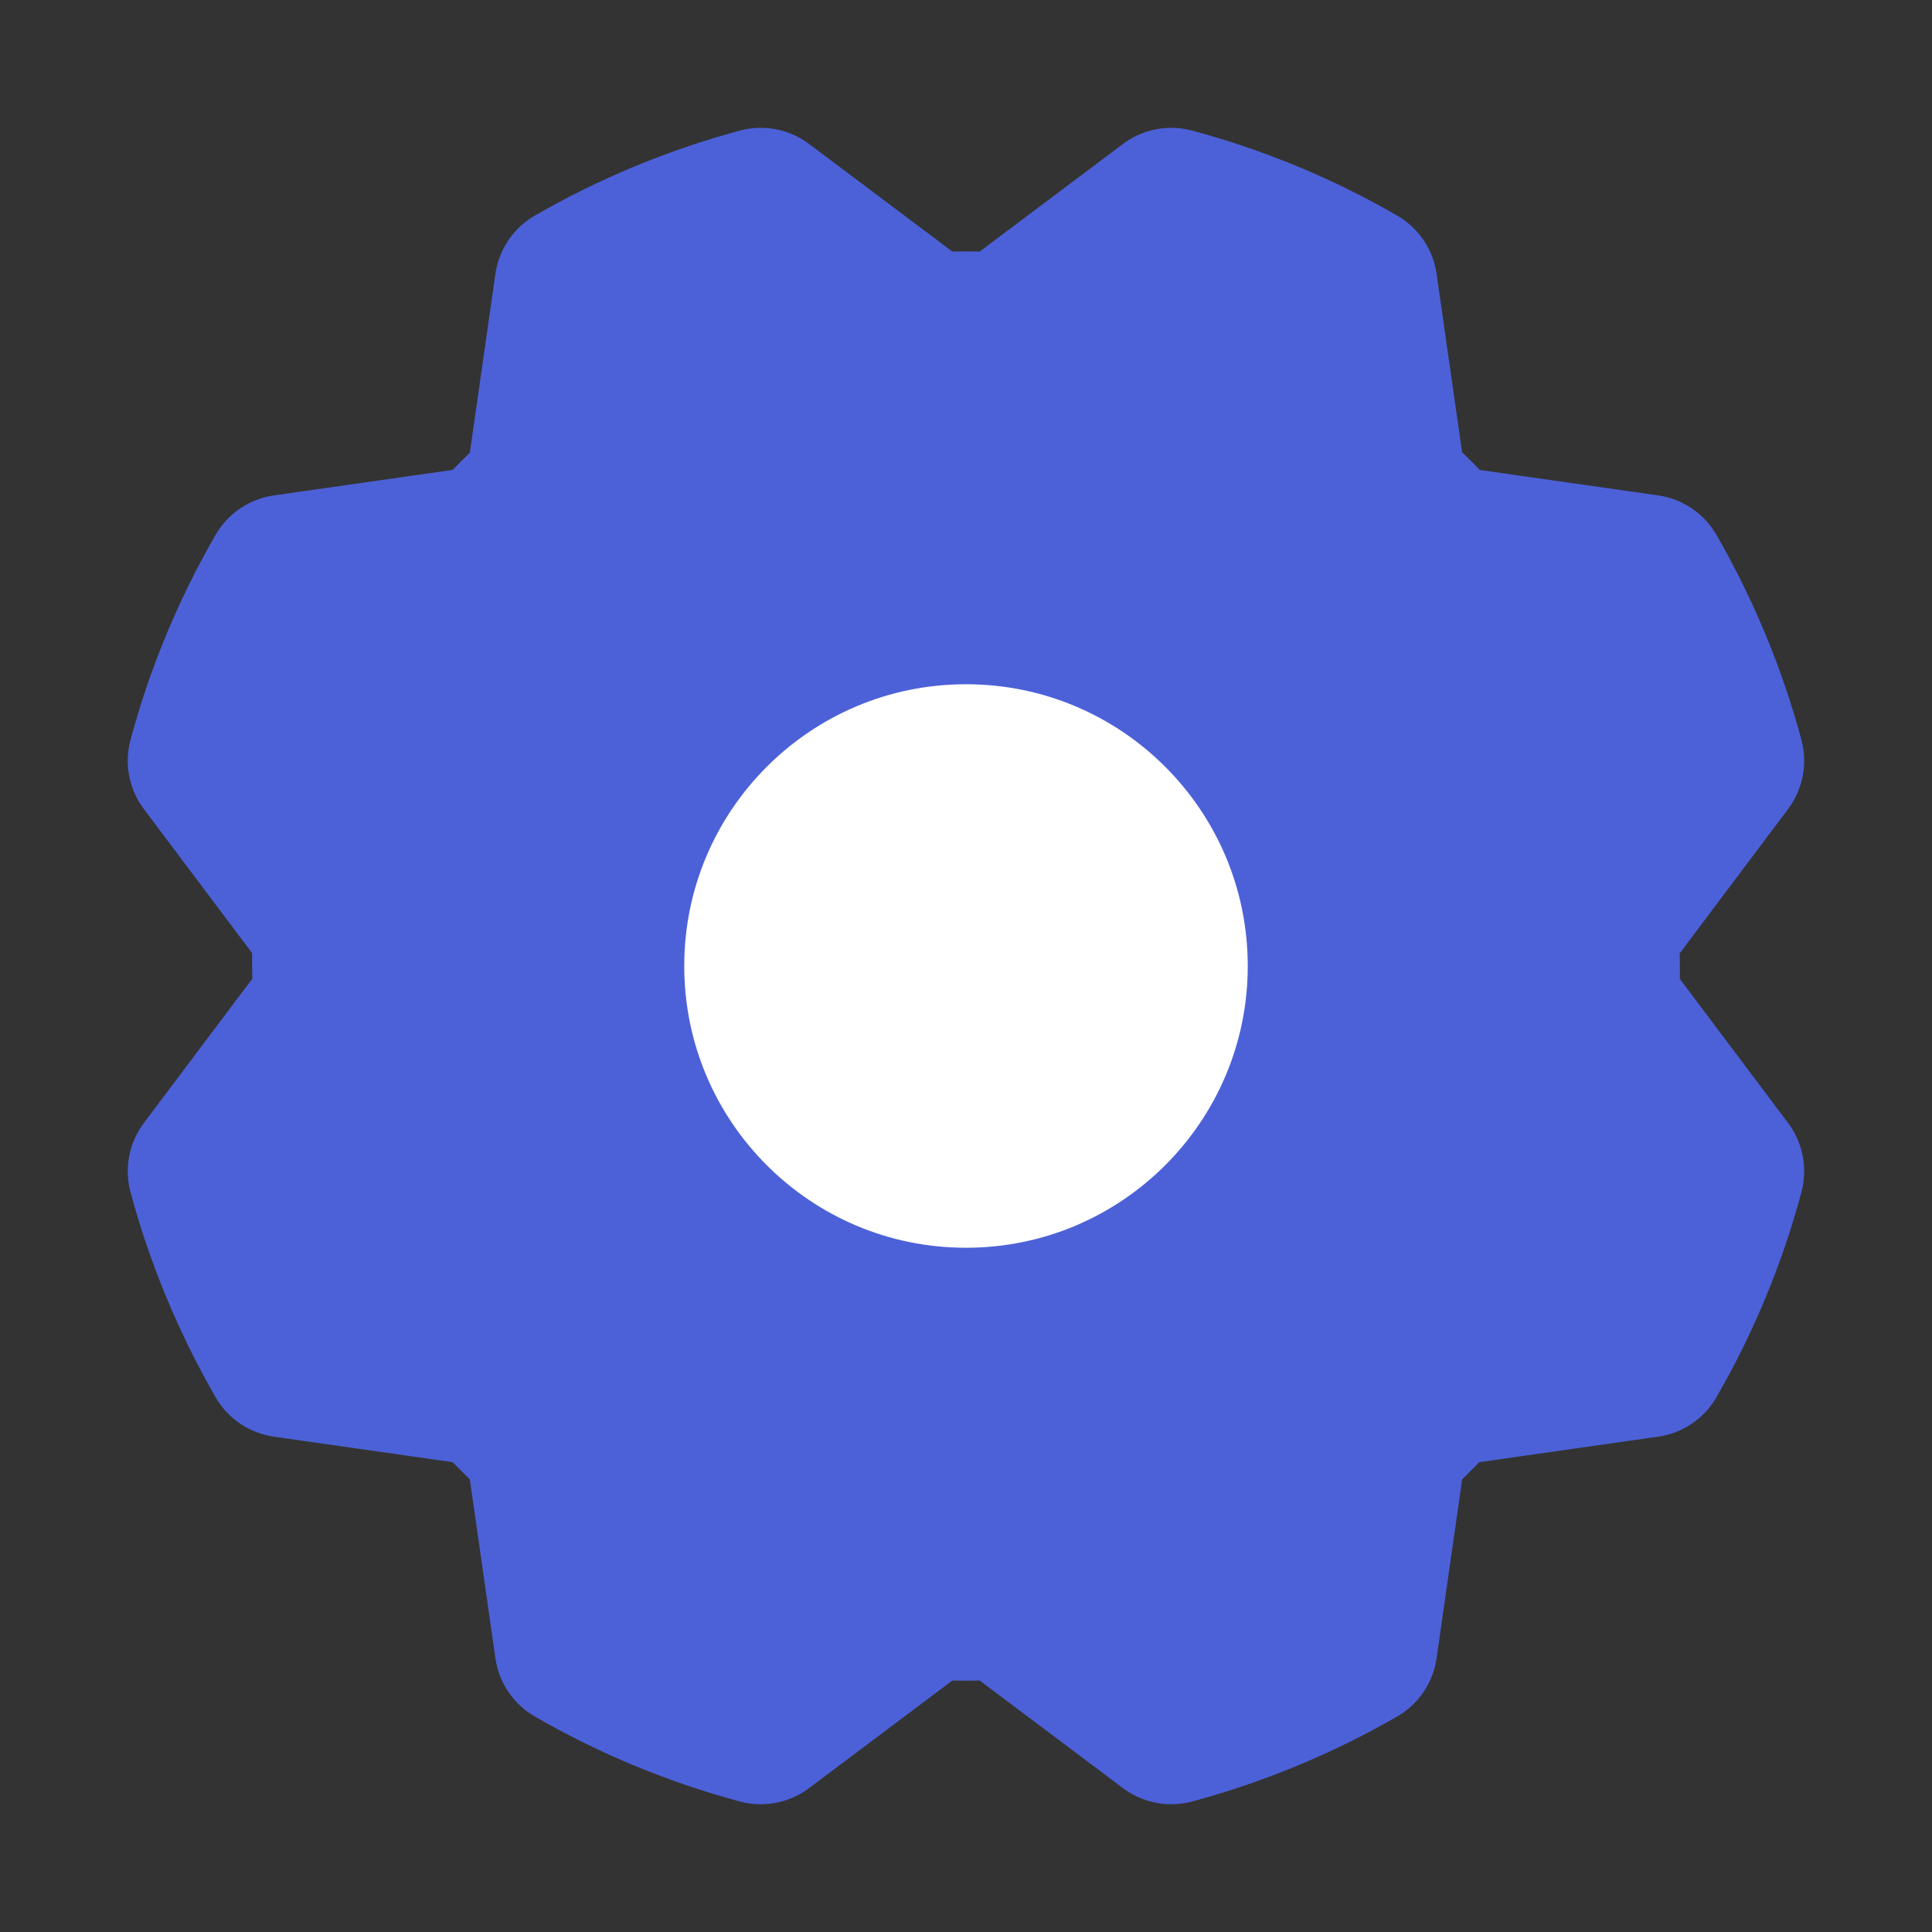 <svg width="24" height="24" viewBox="0 0 24 24" fill="none" xmlns="http://www.w3.org/2000/svg">
<rect x="0" y="0" width="24" height="24" fill="#333333" stroke="none"/>
<path d="M17.222 6.104C17.459 6.322 17.684 6.547 17.897 6.779L20.456 7.144C20.873 7.868 21.195 8.644 21.412 9.45L19.856 11.522C19.856 11.522 19.884 12.16 19.856 12.479L21.412 14.55C21.196 15.358 20.874 16.133 20.456 16.857L17.897 17.222C17.897 17.222 17.456 17.682 17.222 17.897L16.856 20.457C16.132 20.874 15.357 21.195 14.55 21.413L12.478 19.857C12.16 19.885 11.84 19.885 11.522 19.857L9.45 21.413C8.643 21.196 7.867 20.875 7.144 20.457L6.778 17.897C6.547 17.678 6.322 17.453 6.103 17.222L3.544 16.857C3.127 16.132 2.805 15.357 2.587 14.55L4.144 12.479C4.144 12.479 4.116 11.841 4.144 11.522L2.587 9.45C2.804 8.643 3.126 7.868 3.544 7.144L6.103 6.779C6.322 6.547 6.547 6.322 6.778 6.104L7.144 3.544C7.868 3.127 8.643 2.806 9.45 2.588L11.522 4.144C11.84 4.116 12.16 4.116 12.478 4.144L14.55 2.588C15.357 2.805 16.132 3.126 16.856 3.544L17.222 6.104Z" fill="#4C61D8" stroke="#4C61D8" stroke-width="2" stroke-linecap="round" stroke-linejoin="round"/>
<path d="M12 16.5C14.485 16.5 16.5 14.485 16.5 12C16.5 9.515 14.485 7.5 12 7.5C9.515 7.5 7.5 9.515 7.5 12C7.5 14.485 9.515 16.5 12 16.5Z" fill="white" stroke="#4C61D8" stroke-width="2" stroke-linecap="round" stroke-linejoin="round"/>
</svg>
